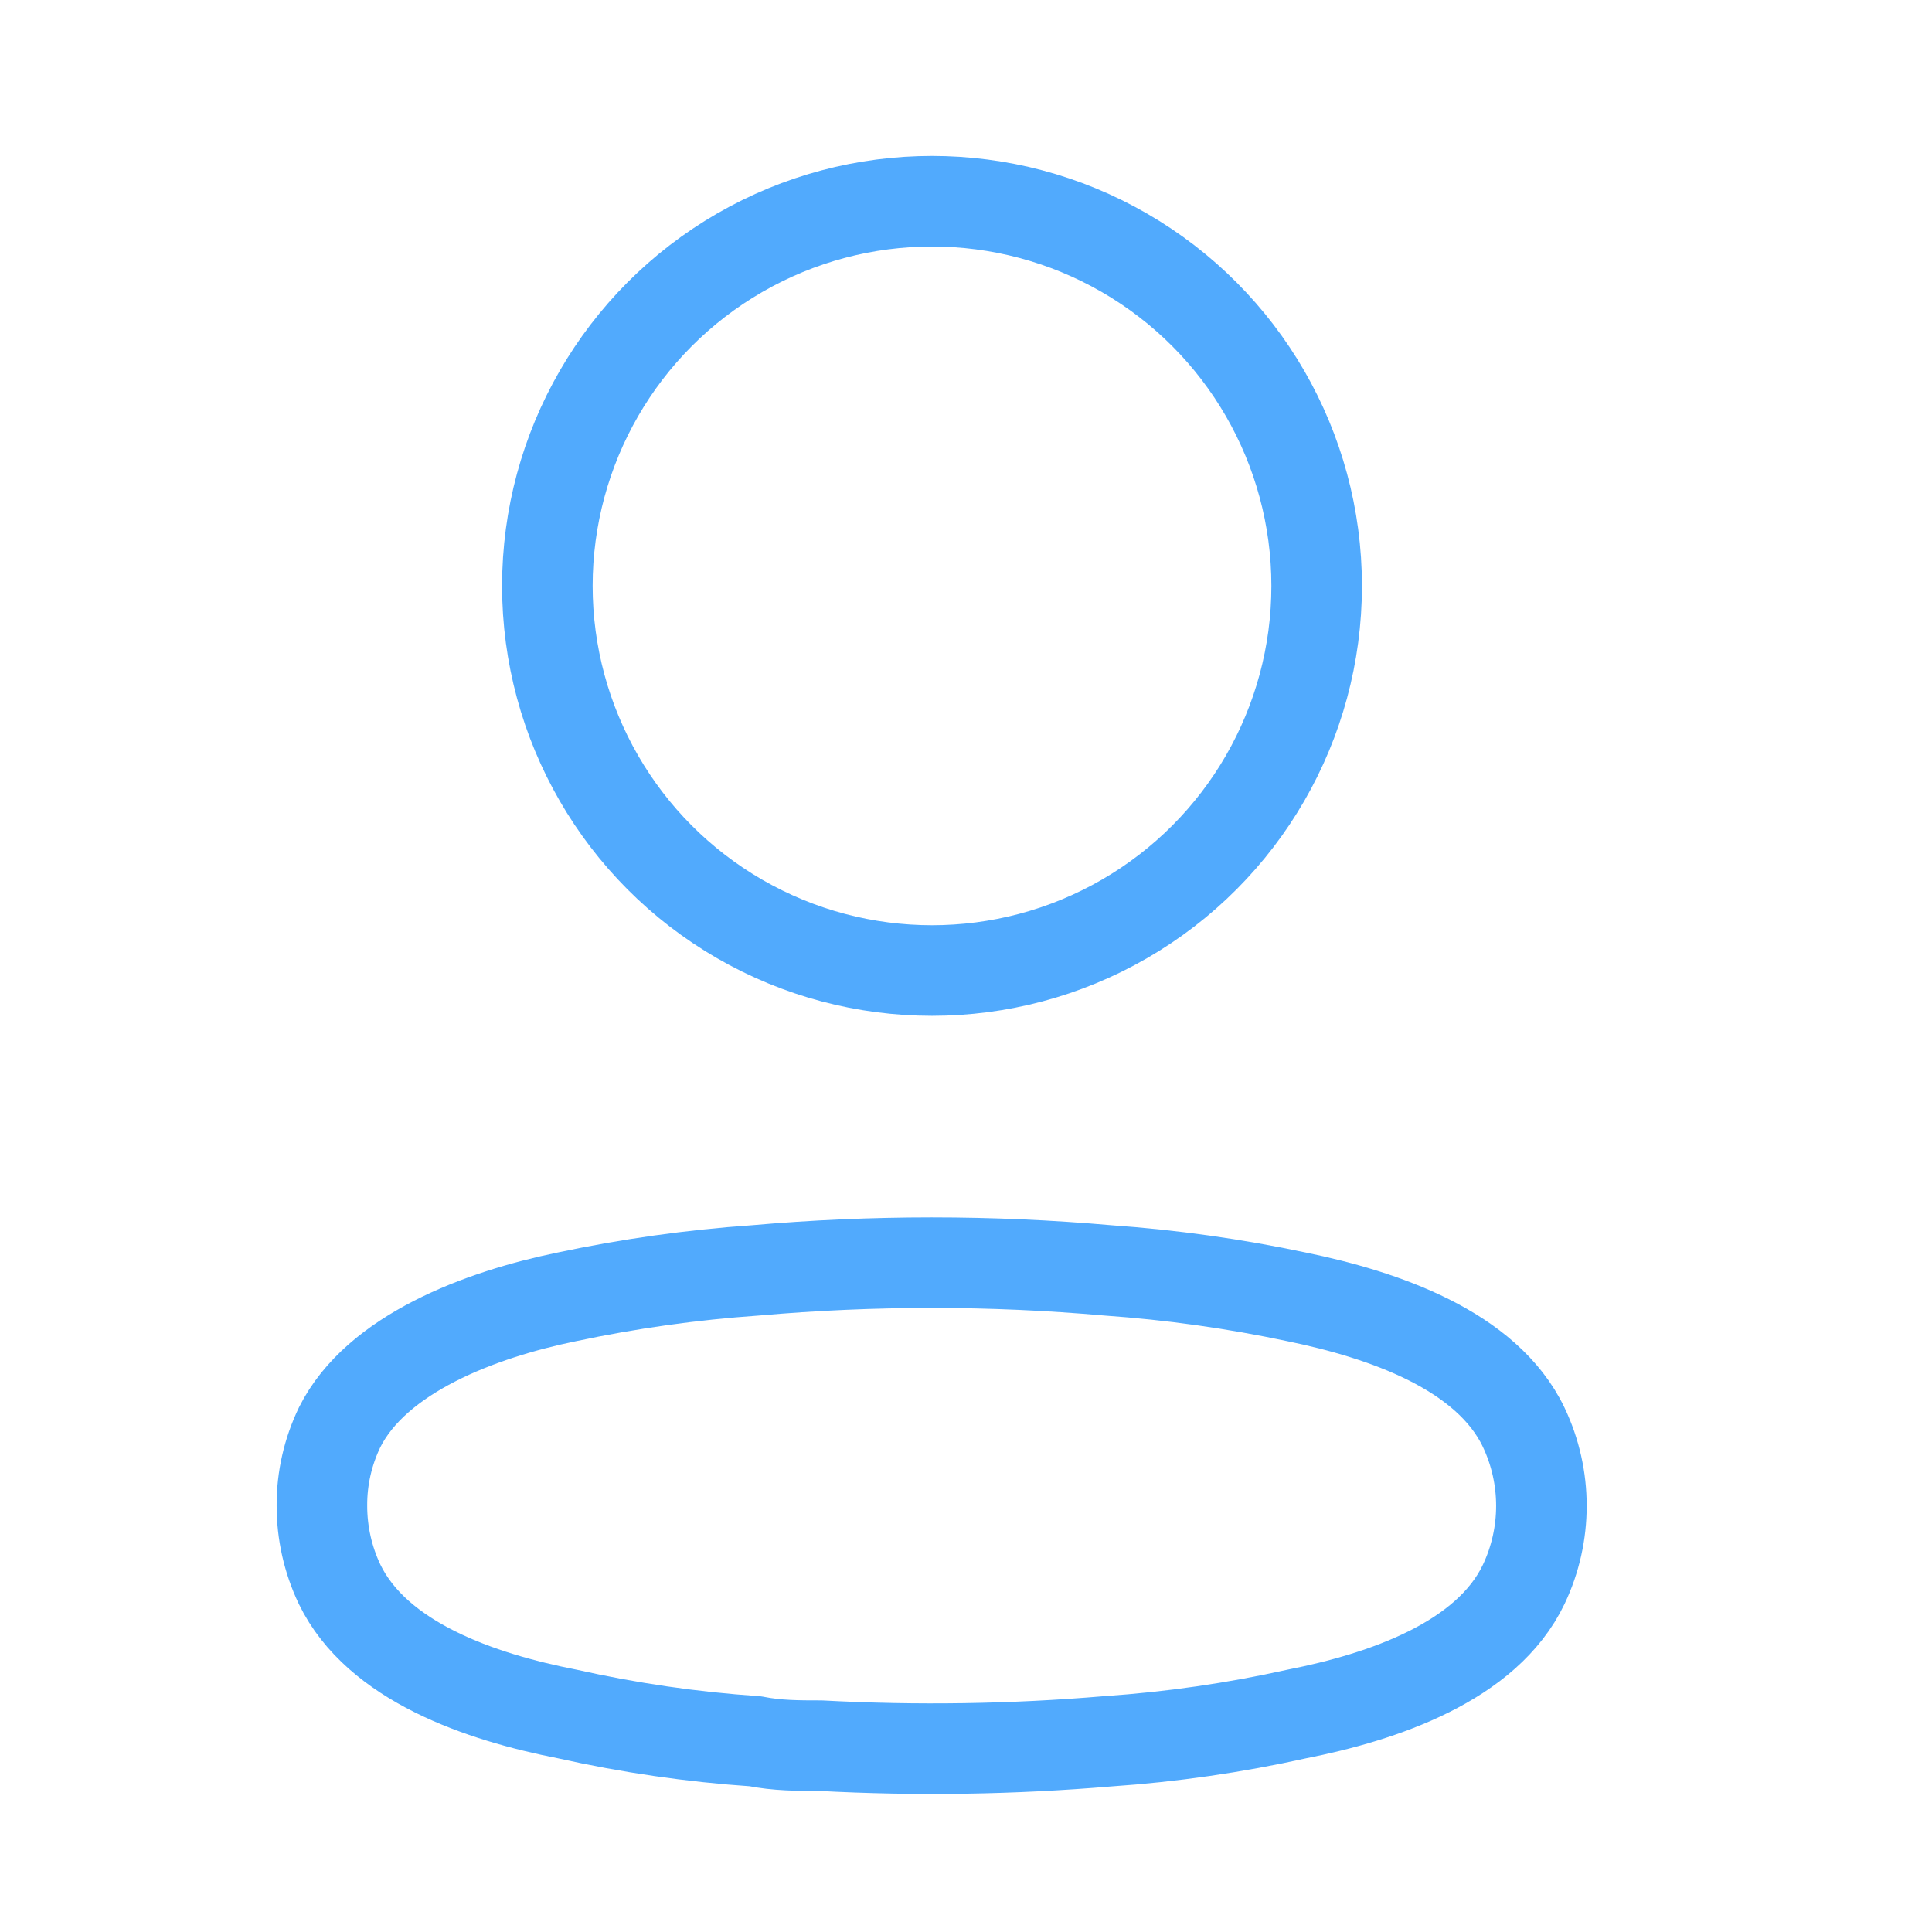 <svg width="32" height="32" viewBox="0 0 32 32" fill="none" xmlns="http://www.w3.org/2000/svg">
<ellipse cx="15.437" cy="9.704" rx="6.371" ry="6.371" stroke="#51AAFD" stroke-width="1.5" stroke-linecap="round" stroke-linejoin="round"/>
<path fill-rule="evenodd" clip-rule="evenodd" d="M5.332 24.935C5.33 24.487 5.431 24.045 5.625 23.642C6.235 22.421 7.956 21.774 9.384 21.481C10.414 21.262 11.458 21.115 12.508 21.042C14.453 20.871 16.409 20.871 18.354 21.042C19.405 21.116 20.448 21.262 21.479 21.481C22.906 21.774 24.627 22.36 25.238 23.642C25.628 24.464 25.628 25.419 25.238 26.241C24.627 27.523 22.906 28.108 21.479 28.389C20.45 28.618 19.405 28.769 18.354 28.841C16.771 28.975 15.181 28.999 13.594 28.914C13.228 28.914 12.874 28.914 12.508 28.841C11.461 28.77 10.421 28.619 9.396 28.389C7.956 28.108 6.247 27.523 5.625 26.241C5.431 25.833 5.331 25.387 5.332 24.935Z" stroke="#51AAFD" stroke-width="1.5" stroke-linecap="round" stroke-linejoin="round"/>
</svg>
